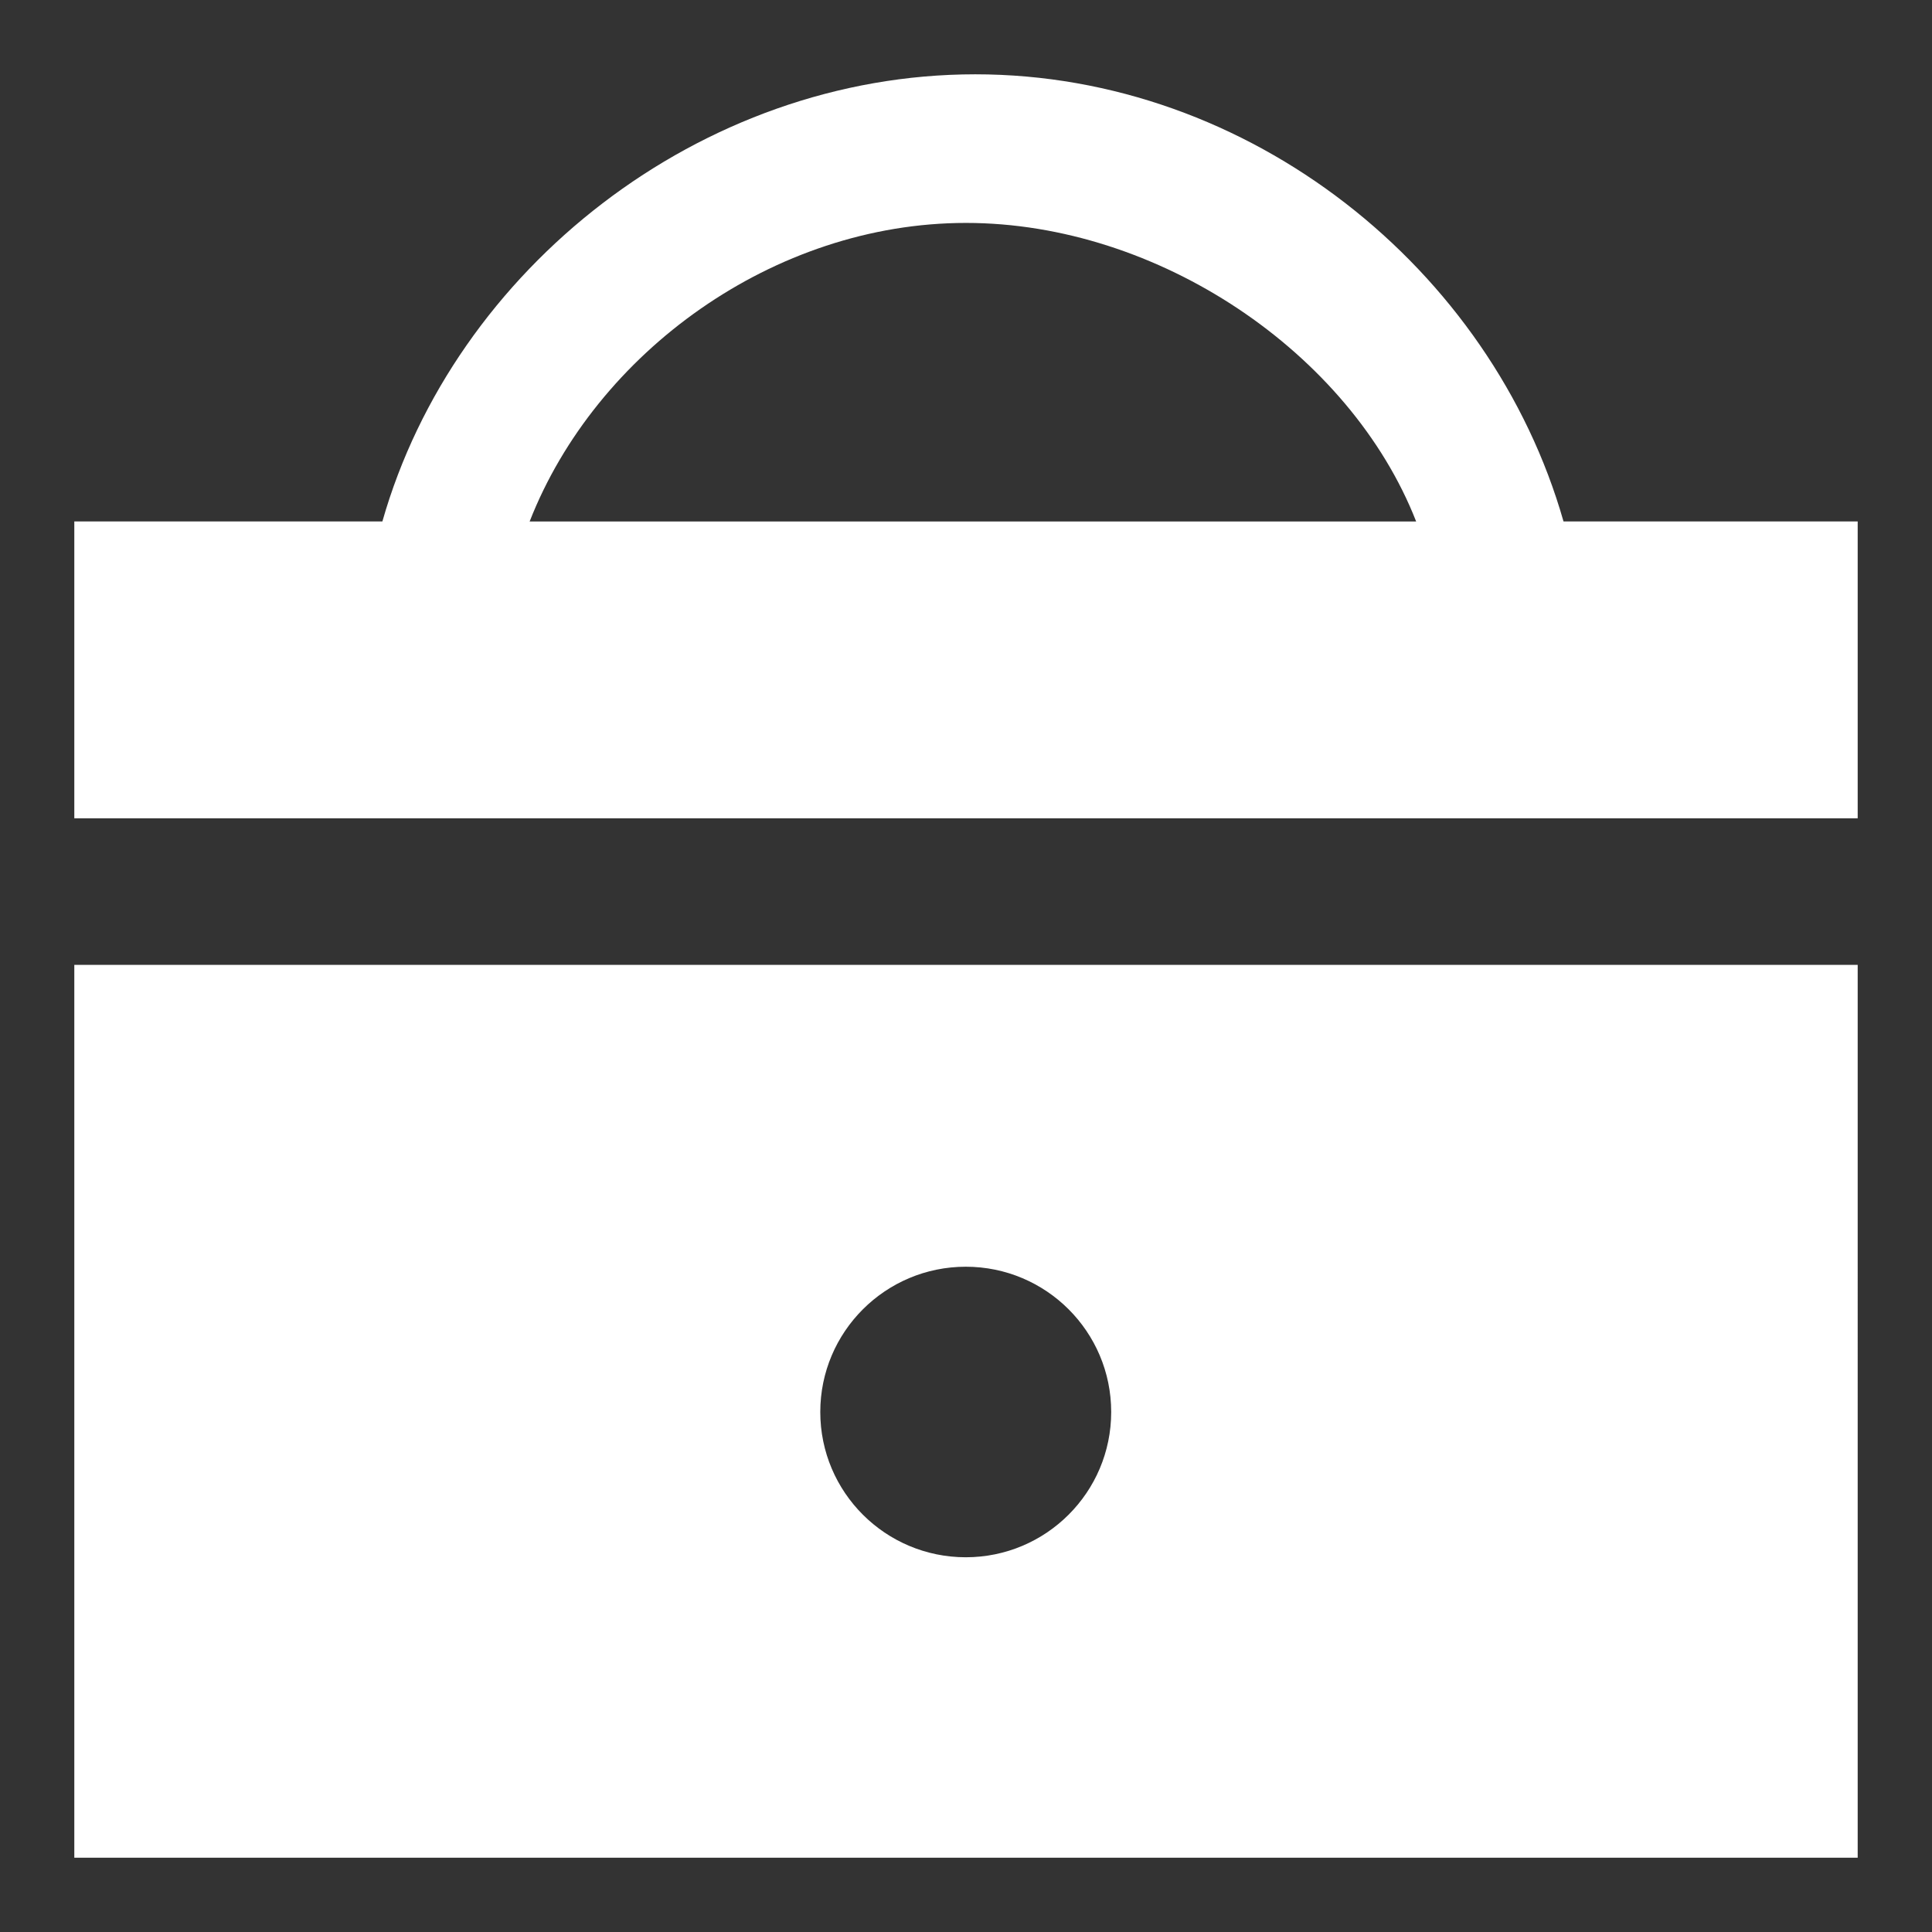 <?xml version="1.0" encoding="utf-8"?>
<!-- Generator: Adobe Illustrator 14.0.0, SVG Export Plug-In . SVG Version: 6.00 Build 43363)  -->
<!DOCTYPE svg PUBLIC "-//W3C//DTD SVG 1.1//EN" "http://www.w3.org/Graphics/SVG/1.1/DTD/svg11.dtd">
<svg version="1.1" id="Layer_1" xmlns="http://www.w3.org/2000/svg" xmlns:xlink="http://www.w3.org/1999/xlink" x="0px" y="0px"
	 width="26px" height="26px" viewBox="0 0 26 26" enable-background="new 0 0 26 26" xml:space="preserve">
<rect x="0" y="0" width="26" height="26" fill="#333333" stroke="none"/>
<g>
	<path fill="#FFFFFF" d="M21.041,7.017C20.073,3.622,16.824,1,13.125,1C9.423,1,6.113,3.622,5.146,7.017H1v3.995h24V7.017H21.041z
		 M7.128,7.017C8.018,4.743,10.414,3,13,3c2.584,0,5.168,1.744,6.058,4.018H7.128z"/>
	<path fill="#FFFFFF" d="M1,25h24V12.985H1V25z M12.997,17.047c1.08,0,1.957,0.875,1.957,1.955s-0.877,1.955-1.957,1.955
		c-1.081,0-1.958-0.875-1.958-1.955S11.917,17.047,12.997,17.047z"/>
</g>
</svg>
